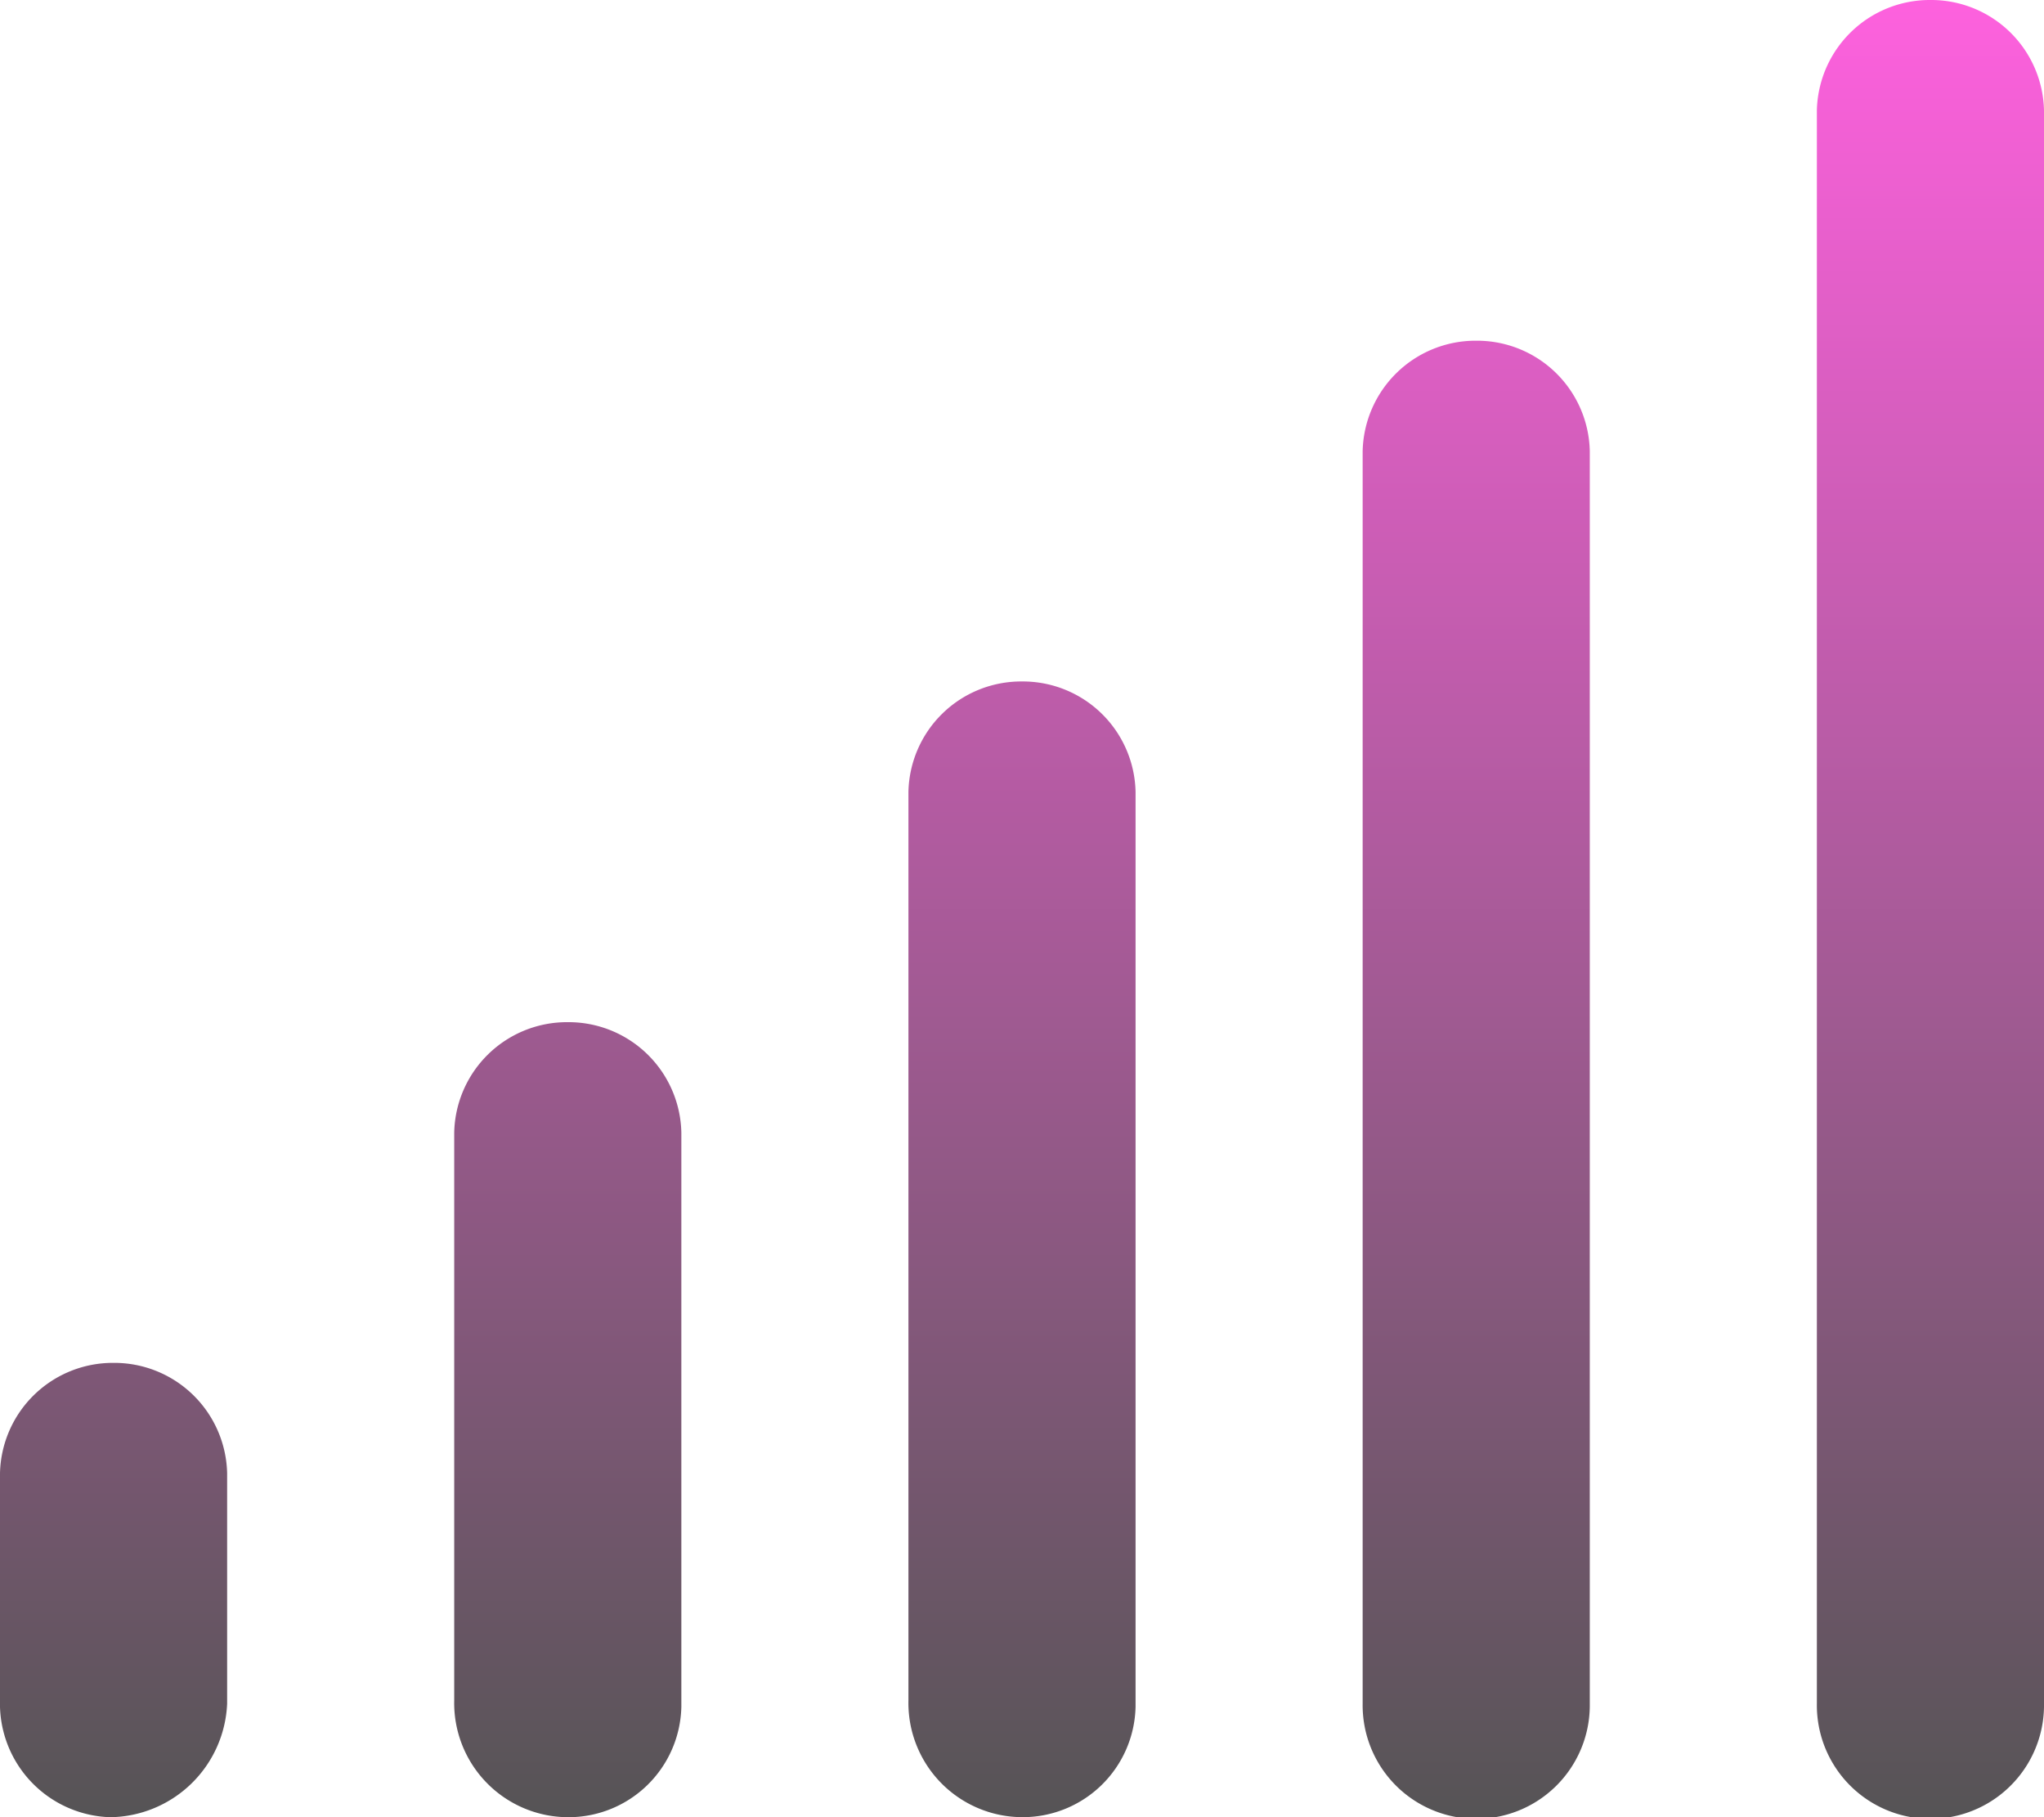 <svg xmlns="http://www.w3.org/2000/svg" xmlns:xlink="http://www.w3.org/1999/xlink" width="50" height="44.444" viewBox="0 0 50 44.444">
  <defs>
    <linearGradient id="linear-gradient" x1="0.5" x2="0.5" y2="1" gradientUnits="objectBoundingBox">
      <stop offset="0" stop-color="#ff61df"/>
      <stop offset="1" stop-color="#545454"/>
    </linearGradient>
  </defs>
  <path id="signal-solid" d="M47.222,0a2.763,2.763,0,0,0-2.778,2.7V41.667A2.778,2.778,0,0,0,50,41.745V2.7A2.761,2.761,0,0,0,47.222,0ZM13.889,25a2.759,2.759,0,0,0-2.778,2.7V41.589a2.793,2.793,0,0,0,2.778,2.856,2.761,2.761,0,0,0,2.778-2.7V27.7A2.759,2.759,0,0,0,13.889,25ZM2.778,33.333A2.761,2.761,0,0,0,0,36.033v5.556a2.78,2.78,0,0,0,2.7,2.856,2.9,2.9,0,0,0,2.856-2.778V36.033A2.761,2.761,0,0,0,2.778,33.333Zm33.333-25a2.763,2.763,0,0,0-2.778,2.7V41.667a2.778,2.778,0,0,0,5.556.078V11.033A2.759,2.759,0,0,0,36.111,8.333ZM25,16.667a2.759,2.759,0,0,0-2.778,2.7V41.589A2.793,2.793,0,0,0,25,44.444a2.761,2.761,0,0,0,2.778-2.7V19.366A2.759,2.759,0,0,0,25,16.667Z" fill="url(#linear-gradient)"/>
</svg>
